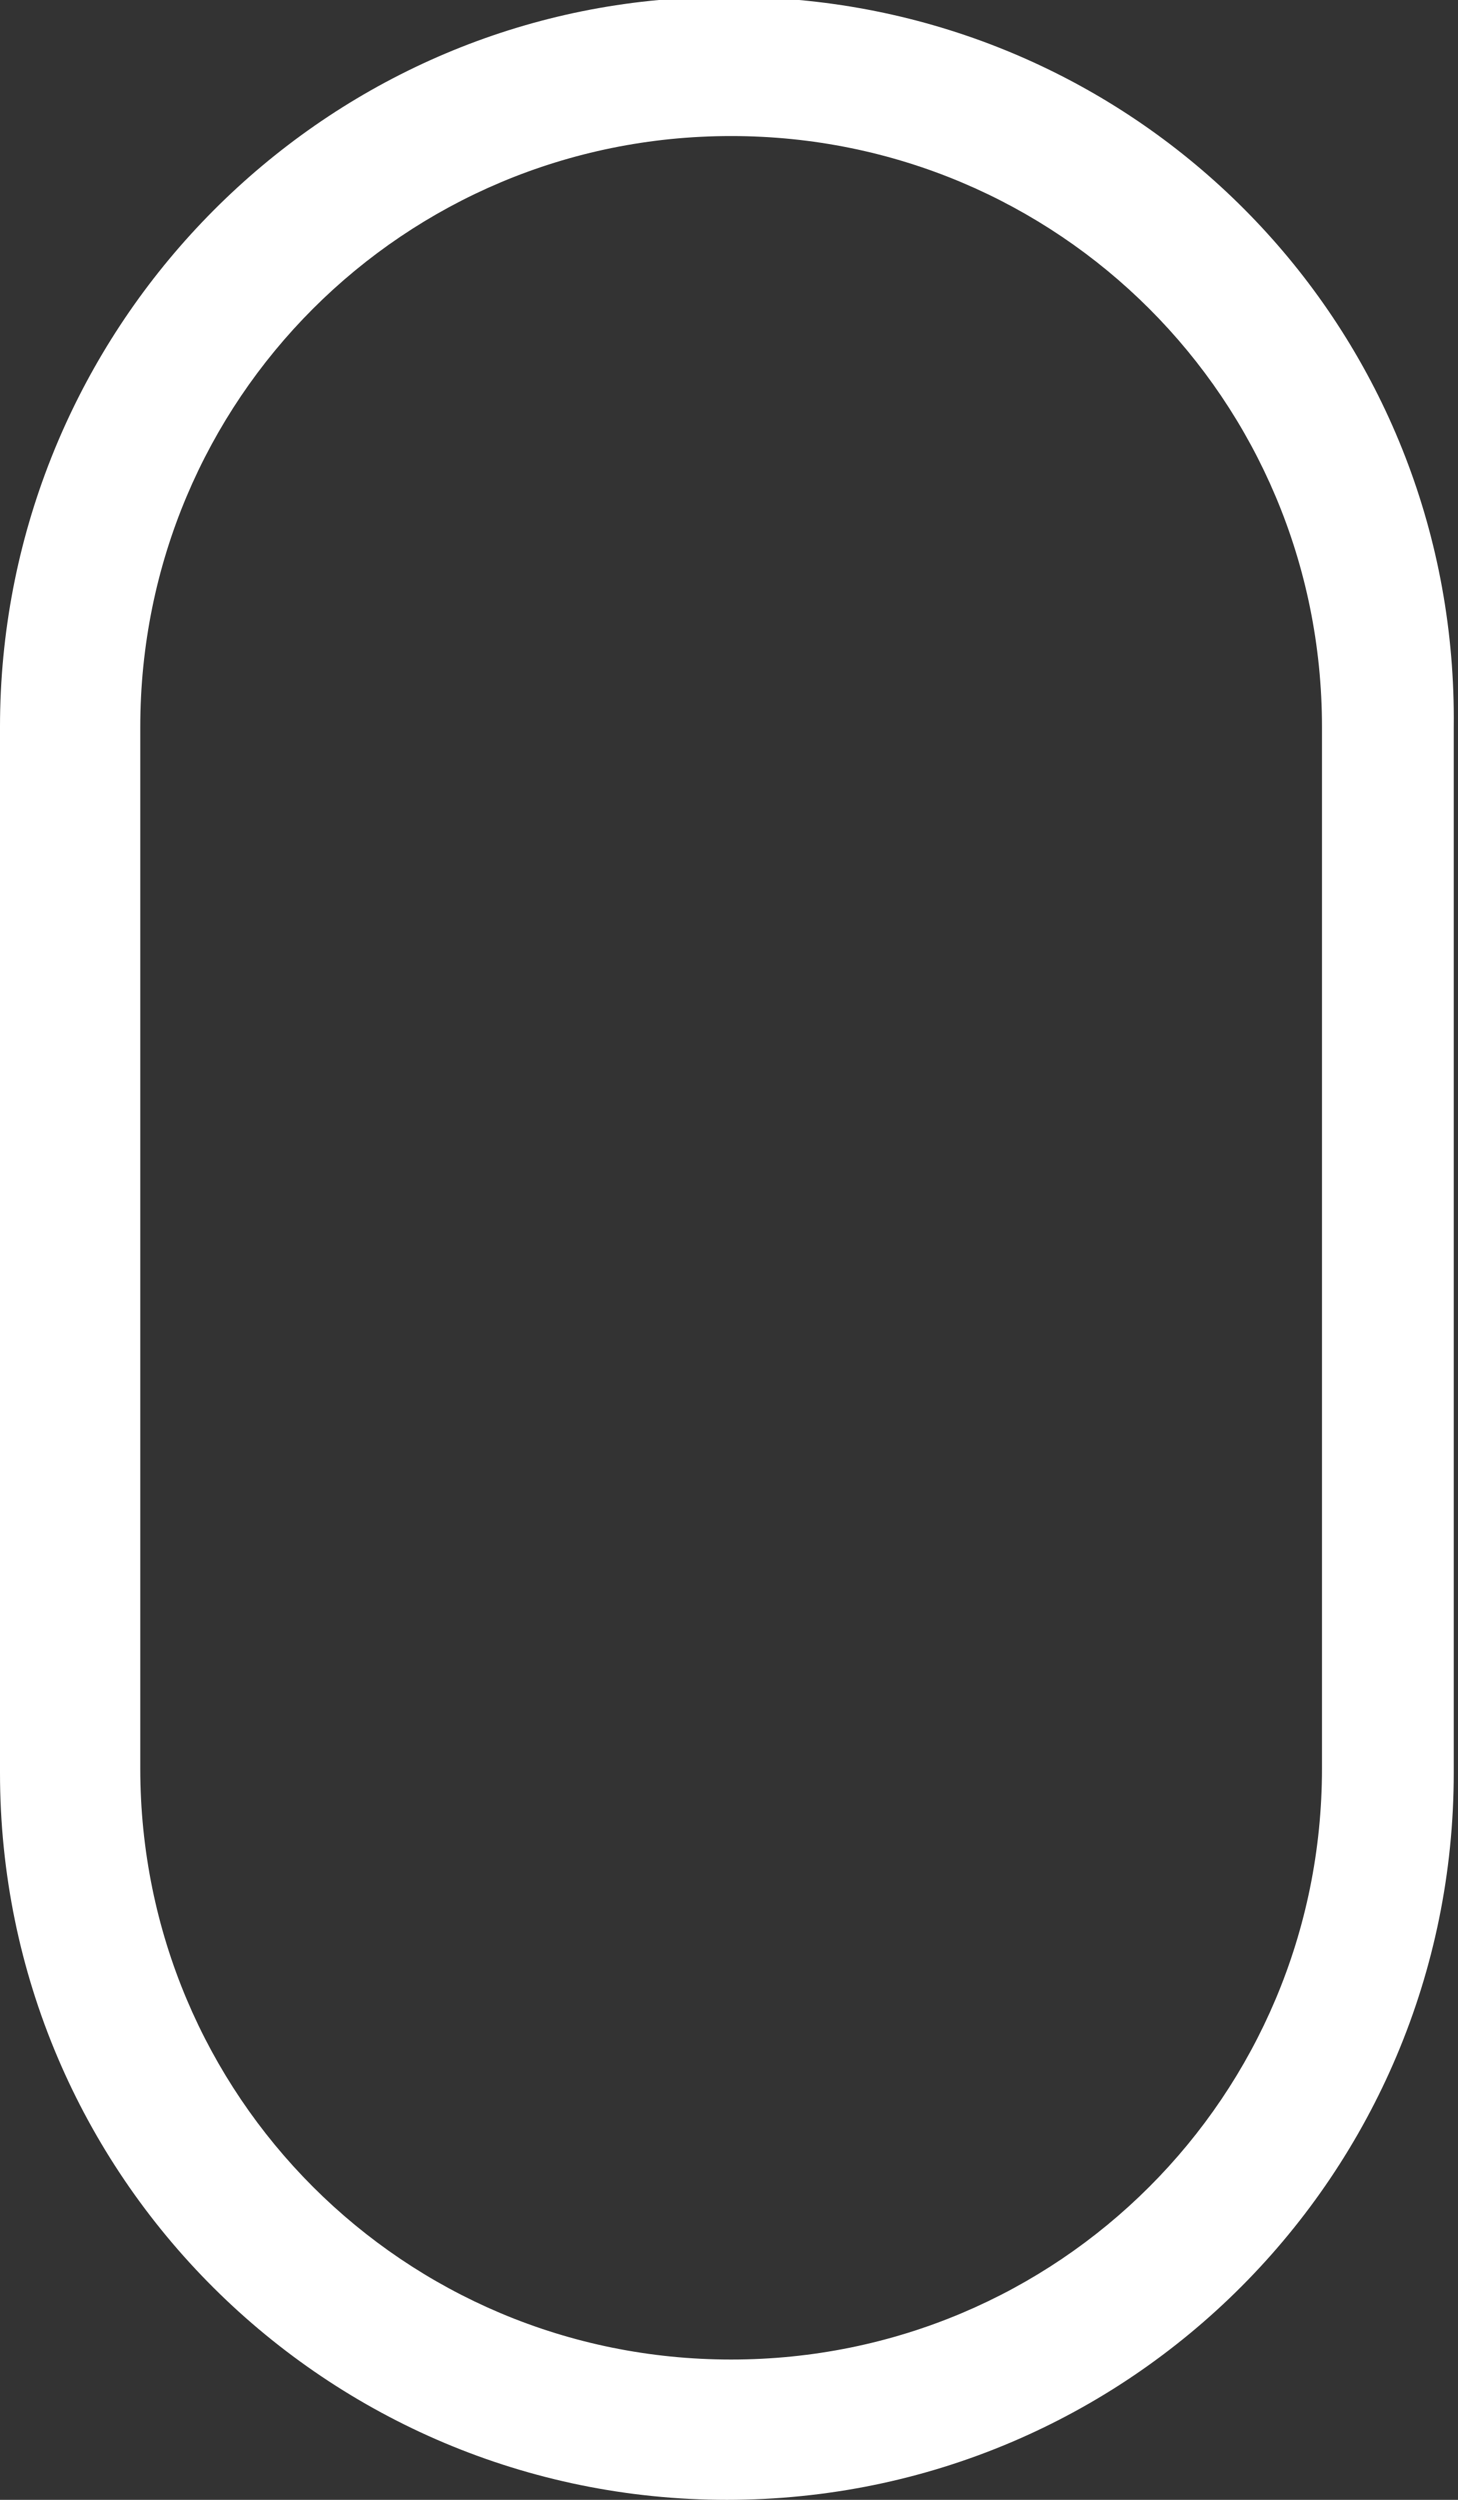<?xml version="1.0" encoding="utf-8"?>
<!-- Generator: Adobe Illustrator 20.0.0, SVG Export Plug-In . SVG Version: 6.00 Build 0)  -->
<!DOCTYPE svg PUBLIC "-//W3C//DTD SVG 1.1//EN" "http://www.w3.org/Graphics/SVG/1.1/DTD/svg11.dtd">
<svg version="1.1" id="Layer_1" xmlns="http://www.w3.org/2000/svg" xmlns:xlink="http://www.w3.org/1999/xlink" x="0px" y="0px"
	 viewBox="0 0 34.3 58.8" style="enable-background:new 0 0 34.3 58.8;" xml:space="preserve">
<rect x="0" y="0" width="34.3" height="58.8" fill="#333333" stroke="none"/>
<style type="text/css">
	.st0{fill:#FFFFFF;}
</style>
<g>
	<path class="st0" d="M18.8,0h-3.3C6.8,0.8,0,8.2,0,17.1v24.6c0,9.5,7.7,17.1,17.1,17.1c9.5,0,17.1-7.7,17.1-17.1V17.1
		C34.3,8.1,27.5,0.8,18.8,0z M31.1,41.6c0,7.7-6.2,13.9-13.9,13.9S3.3,49.3,3.3,41.6V17.1c0-7.7,6.2-13.9,13.9-13.9
		s13.9,6.2,13.9,13.9C31.1,17.1,31.1,41.6,31.1,41.6z"/>
</g>
</svg>
